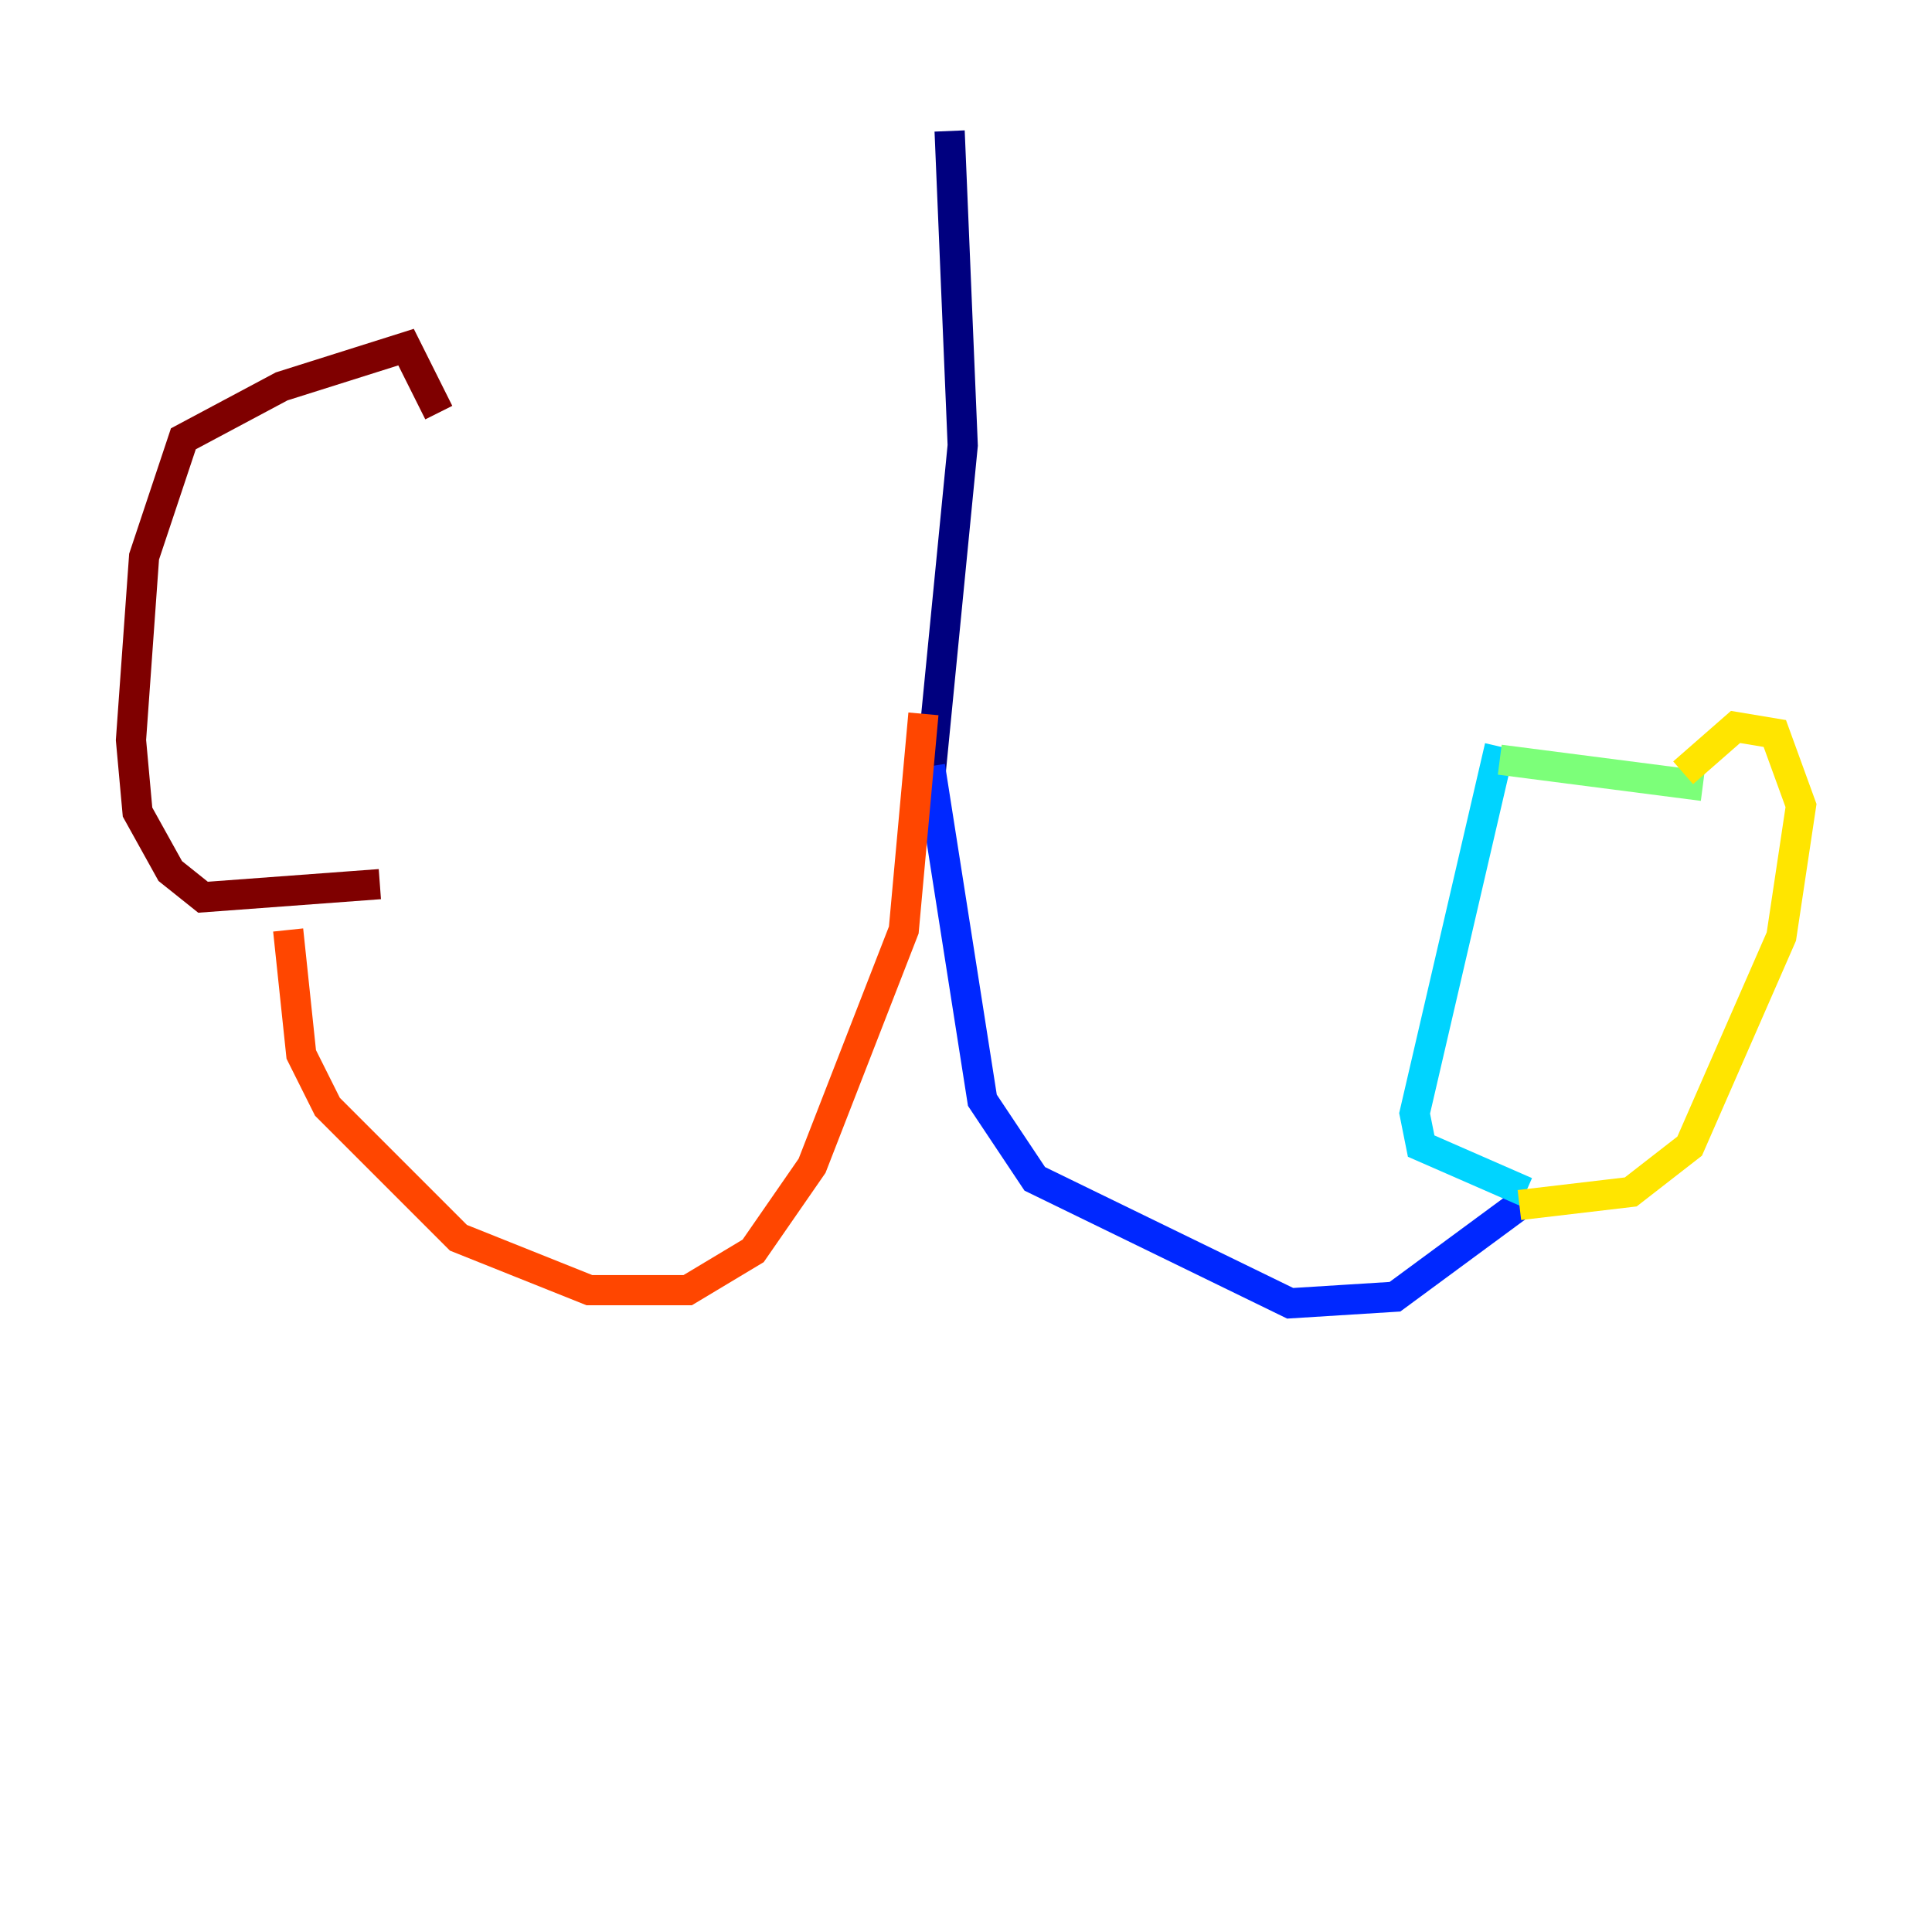<?xml version="1.0" encoding="utf-8" ?>
<svg baseProfile="tiny" height="128" version="1.2" viewBox="0,0,128,128" width="128" xmlns="http://www.w3.org/2000/svg" xmlns:ev="http://www.w3.org/2001/xml-events" xmlns:xlink="http://www.w3.org/1999/xlink"><defs /><polyline fill="none" points="62.915,8.678 63.783,29.505 61.614,51.634" stroke="#00007f" stroke-width="2" /><polyline fill="none" points="61.614,50.766 65.085,72.895 68.556,78.102 85.478,86.346 92.42,85.912 100.664,79.837" stroke="#0028ff" stroke-width="2" /><polyline fill="none" points="101.098,78.969 94.156,75.932 93.722,73.763 99.363,49.464" stroke="#00d4ff" stroke-width="2" /><polyline fill="none" points="99.363,50.332 112.814,52.068" stroke="#7cff79" stroke-width="2" /><polyline fill="none" points="111.512,51.2 114.983,48.163 117.586,48.597 119.322,53.37 118.02,62.047 111.946,75.932 108.041,78.969 100.664,79.837" stroke="#ffe500" stroke-width="2" /><polyline fill="none" points="61.18,47.295 59.878,61.614 53.803,77.234 49.898,82.875 45.559,85.478 39.051,85.478 30.373,82.007 21.695,73.329 19.959,69.858 19.091,61.614" stroke="#ff4600" stroke-width="2" /><polyline fill="none" points="25.166,58.576 13.451,59.444 11.281,57.709 9.112,53.803 8.678,49.031 9.546,36.881 12.149,29.071 18.658,25.6 26.902,22.997 29.071,27.336" stroke="#7f0000" stroke-width="2" /></svg>
